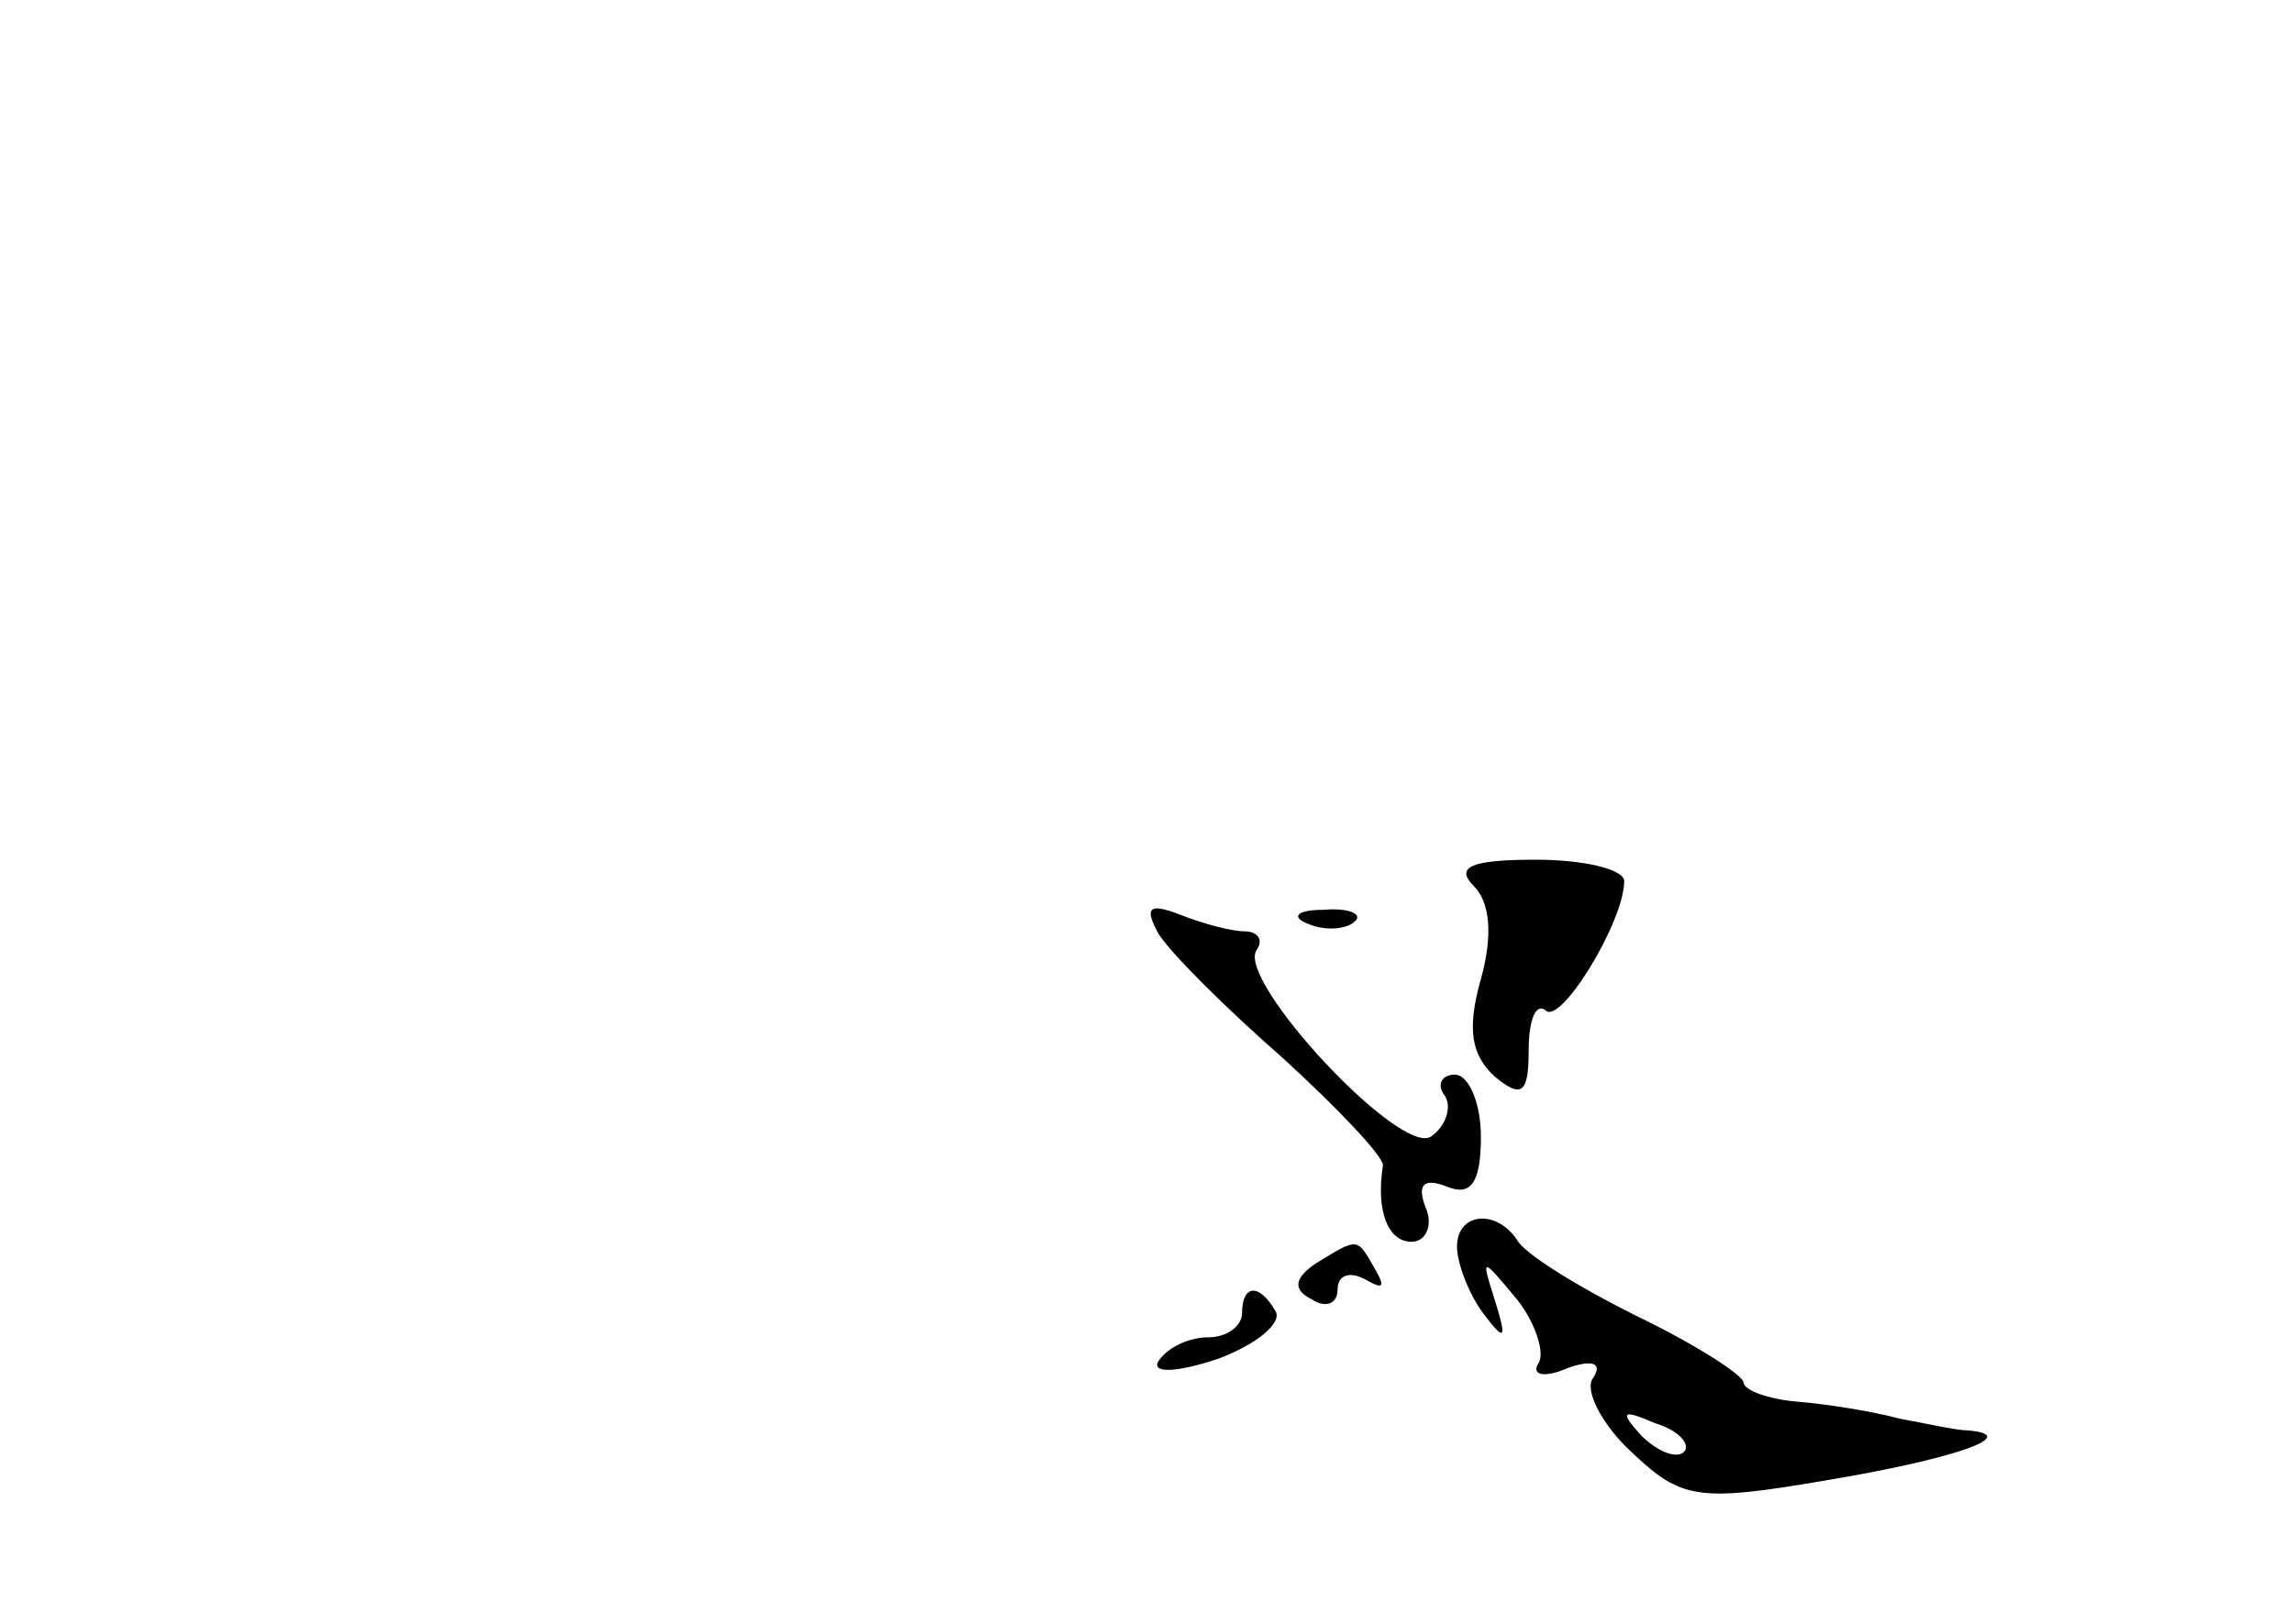 <?xml version="1.0" standalone="no"?>
<!DOCTYPE svg PUBLIC "-//W3C//DTD SVG 20010904//EN"
 "http://www.w3.org/TR/2001/REC-SVG-20010904/DTD/svg10.dtd">
<svg version="1.0" xmlns="http://www.w3.org/2000/svg"
 width="96pt" height="68pt" viewBox="0 0 96 68"
 preserveAspectRatio="xMidYMid meet">
<g transform="translate(0,68) scale(0.1,-0.1)"
fill="#000000" stroke="none">
<path d="M617 309 c7 -7 8 -21 3 -39 -6 -21 -4 -32 6 -41 11 -9 14 -7 14 11 0
13 3 20 7 17 6 -7 33 37 33 54 0 5 -17 9 -37 9 -27 0 -34 -3 -26 -11z"/>
<path d="M485 289 c5 -8 28 -31 52 -52 23 -21 42 -41 42 -45 -3 -19 2 -32 12
-32 6 0 9 7 6 14 -4 10 -1 13 9 9 10 -4 14 2 14 21 0 14 -5 26 -11 26 -5 0 -8
-4 -4 -9 3 -5 0 -13 -6 -17 -13 -8 -81 65 -73 78 3 4 1 8 -5 8 -5 0 -17 3 -27
7 -13 5 -15 3 -9 -8z"/>
<path d="M548 293 c7 -3 16 -2 19 1 4 3 -2 6 -13 5 -11 0 -14 -3 -6 -6z"/>
<path d="M610 158 c0 -7 5 -20 11 -28 9 -12 10 -11 5 5 -6 19 -6 19 9 1 8 -10
12 -23 9 -27 -3 -5 3 -6 12 -2 11 4 15 2 11 -4 -4 -5 4 -20 16 -31 21 -20 28
-21 81 -12 54 9 83 19 60 21 -5 0 -18 3 -29 5 -11 3 -30 6 -42 7 -13 1 -23 5
-23 8 0 3 -20 16 -45 28 -24 12 -47 26 -50 32 -9 13 -25 11 -25 -3z m95 -86
c-3 -3 -11 0 -18 7 -9 10 -8 11 6 5 10 -3 15 -9 12 -12z"/>
<path d="M551 151 c-9 -6 -10 -11 -2 -15 6 -4 11 -2 11 4 0 6 5 8 12 4 7 -4 8
-3 4 4 -8 14 -7 14 -25 3z"/>
<path d="M520 130 c0 -5 -6 -10 -14 -10 -8 0 -17 -4 -21 -10 -3 -5 7 -5 25 1
16 6 27 15 24 20 -7 12 -14 11 -14 -1z"/>
</g>
</svg>
